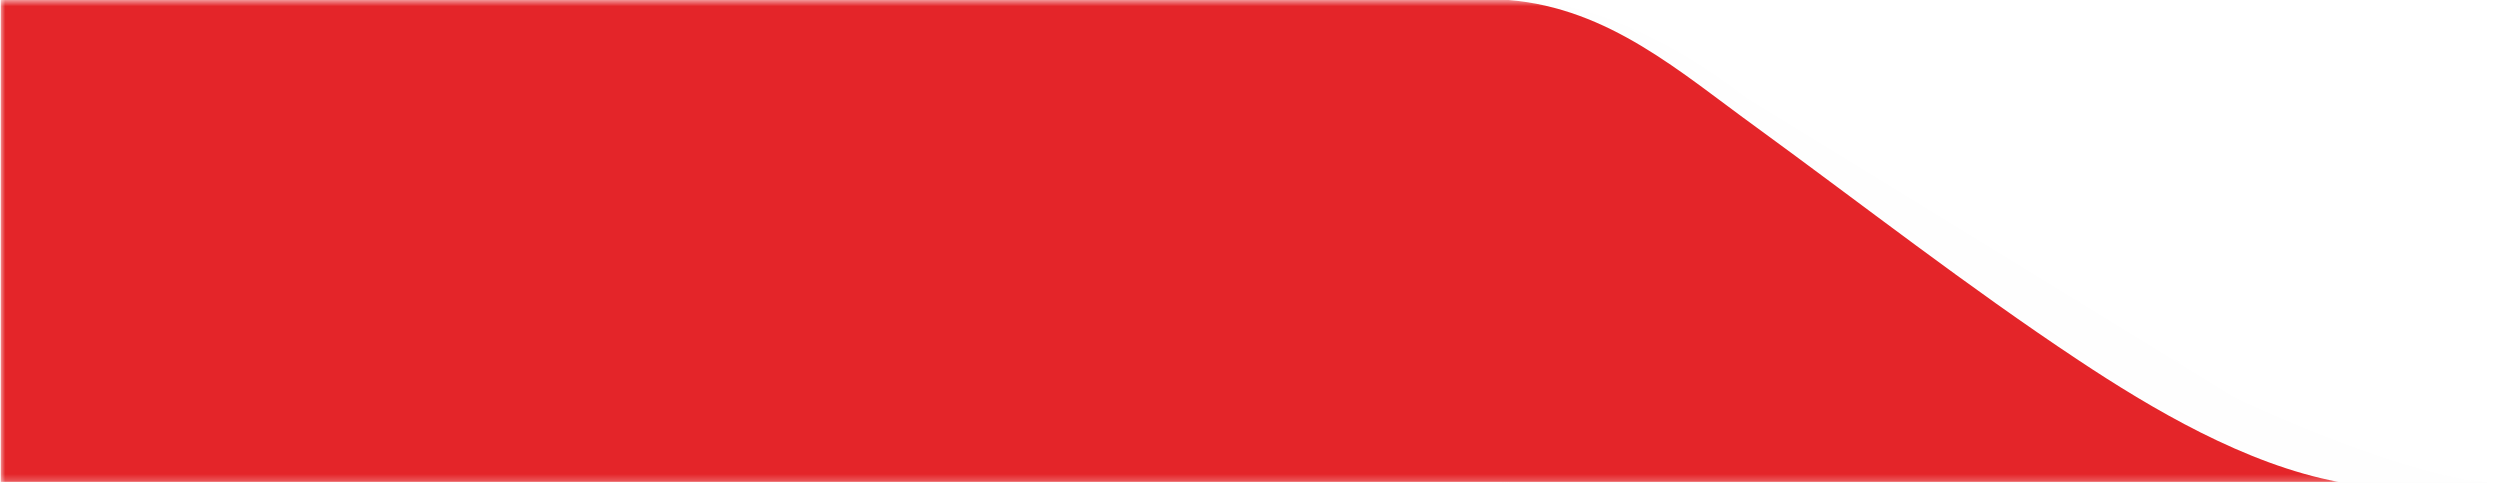 <?xml version="1.0" encoding="utf-8"?>
<!-- Generator: Adobe Illustrator 22.1.0, SVG Export Plug-In . SVG Version: 6.00 Build 0)  -->
<svg version="1.1" id="Layer_1" xmlns="http://www.w3.org/2000/svg" xmlns:xlink="http://www.w3.org/1999/xlink" x="0px" y="0px"
	 viewBox="0 0 390.1 75.3" width="390.1" height="75.3" style="enable-background:new 0 0 390.1 75.3;" xml:space="preserve">
<style type="text/css">
	.st0{filter:url(#Adobe_OpacityMaskFilter);}
	.st1{fill:#FFFFFF;}
	.st2{mask:url(#b_1_);fill:#FEFEFE;}
	.st3{filter:url(#Adobe_OpacityMaskFilter_1_);}
	.st4{mask:url(#d_1_);fill:#E42529;}
</style>
<g>
	<g transform="matrix(-1 0 0 1 391 0)">
		<defs>
			<filter id="Adobe_OpacityMaskFilter" filterUnits="userSpaceOnUse">
				<feColorMatrix  type="matrix" values="1 0 0 0 0  0 1 0 0 0  0 0 1 0 0  0 0 0 1 0"/>
			</filter>
		</defs>
		<mask maskUnits="userSpaceOnUse" id="b_1_">
			<g class="st0">
				<path id="a_1_" class="st1" d="M0.9,75.3h156V0.2H0.9V75.3z"/>
			</g>
		</mask>
		<path class="st2" d="M154.5,0.2c0,0-14.4-1.6-36.2,15.2L42.2,62.1c0,0-27.7,13.2-41.3,13.2h156L154.5,0.2z"/>
	</g>
	<g transform="matrix(-1 0 0 1 365.315 0)">
		<defs>
			<filter id="Adobe_OpacityMaskFilter_1_" filterUnits="userSpaceOnUse">
				<feColorMatrix  type="matrix" values="1 0 0 0 0  0 1 0 0 0  0 0 1 0 0  0 0 0 1 0"/>
			</filter>
		</defs>
		<mask maskUnits="userSpaceOnUse" id="d_1_">
			<g class="st3">
				<path id="c_1_" class="st1" d="M182.9,75.3h182.4V0H0.5v75.3H182.9z"/>
			</g>
		</mask>
		<path class="st4" d="M129.9,0c-15.7,1.3-26.8,11.3-38.7,19.9C74.6,32,58.2,44.8,41,56.2c-11.3,7.5-26.1,16.3-40.6,19h364.8V0
			H129.9z"/>
	</g>
</g>
</svg>
